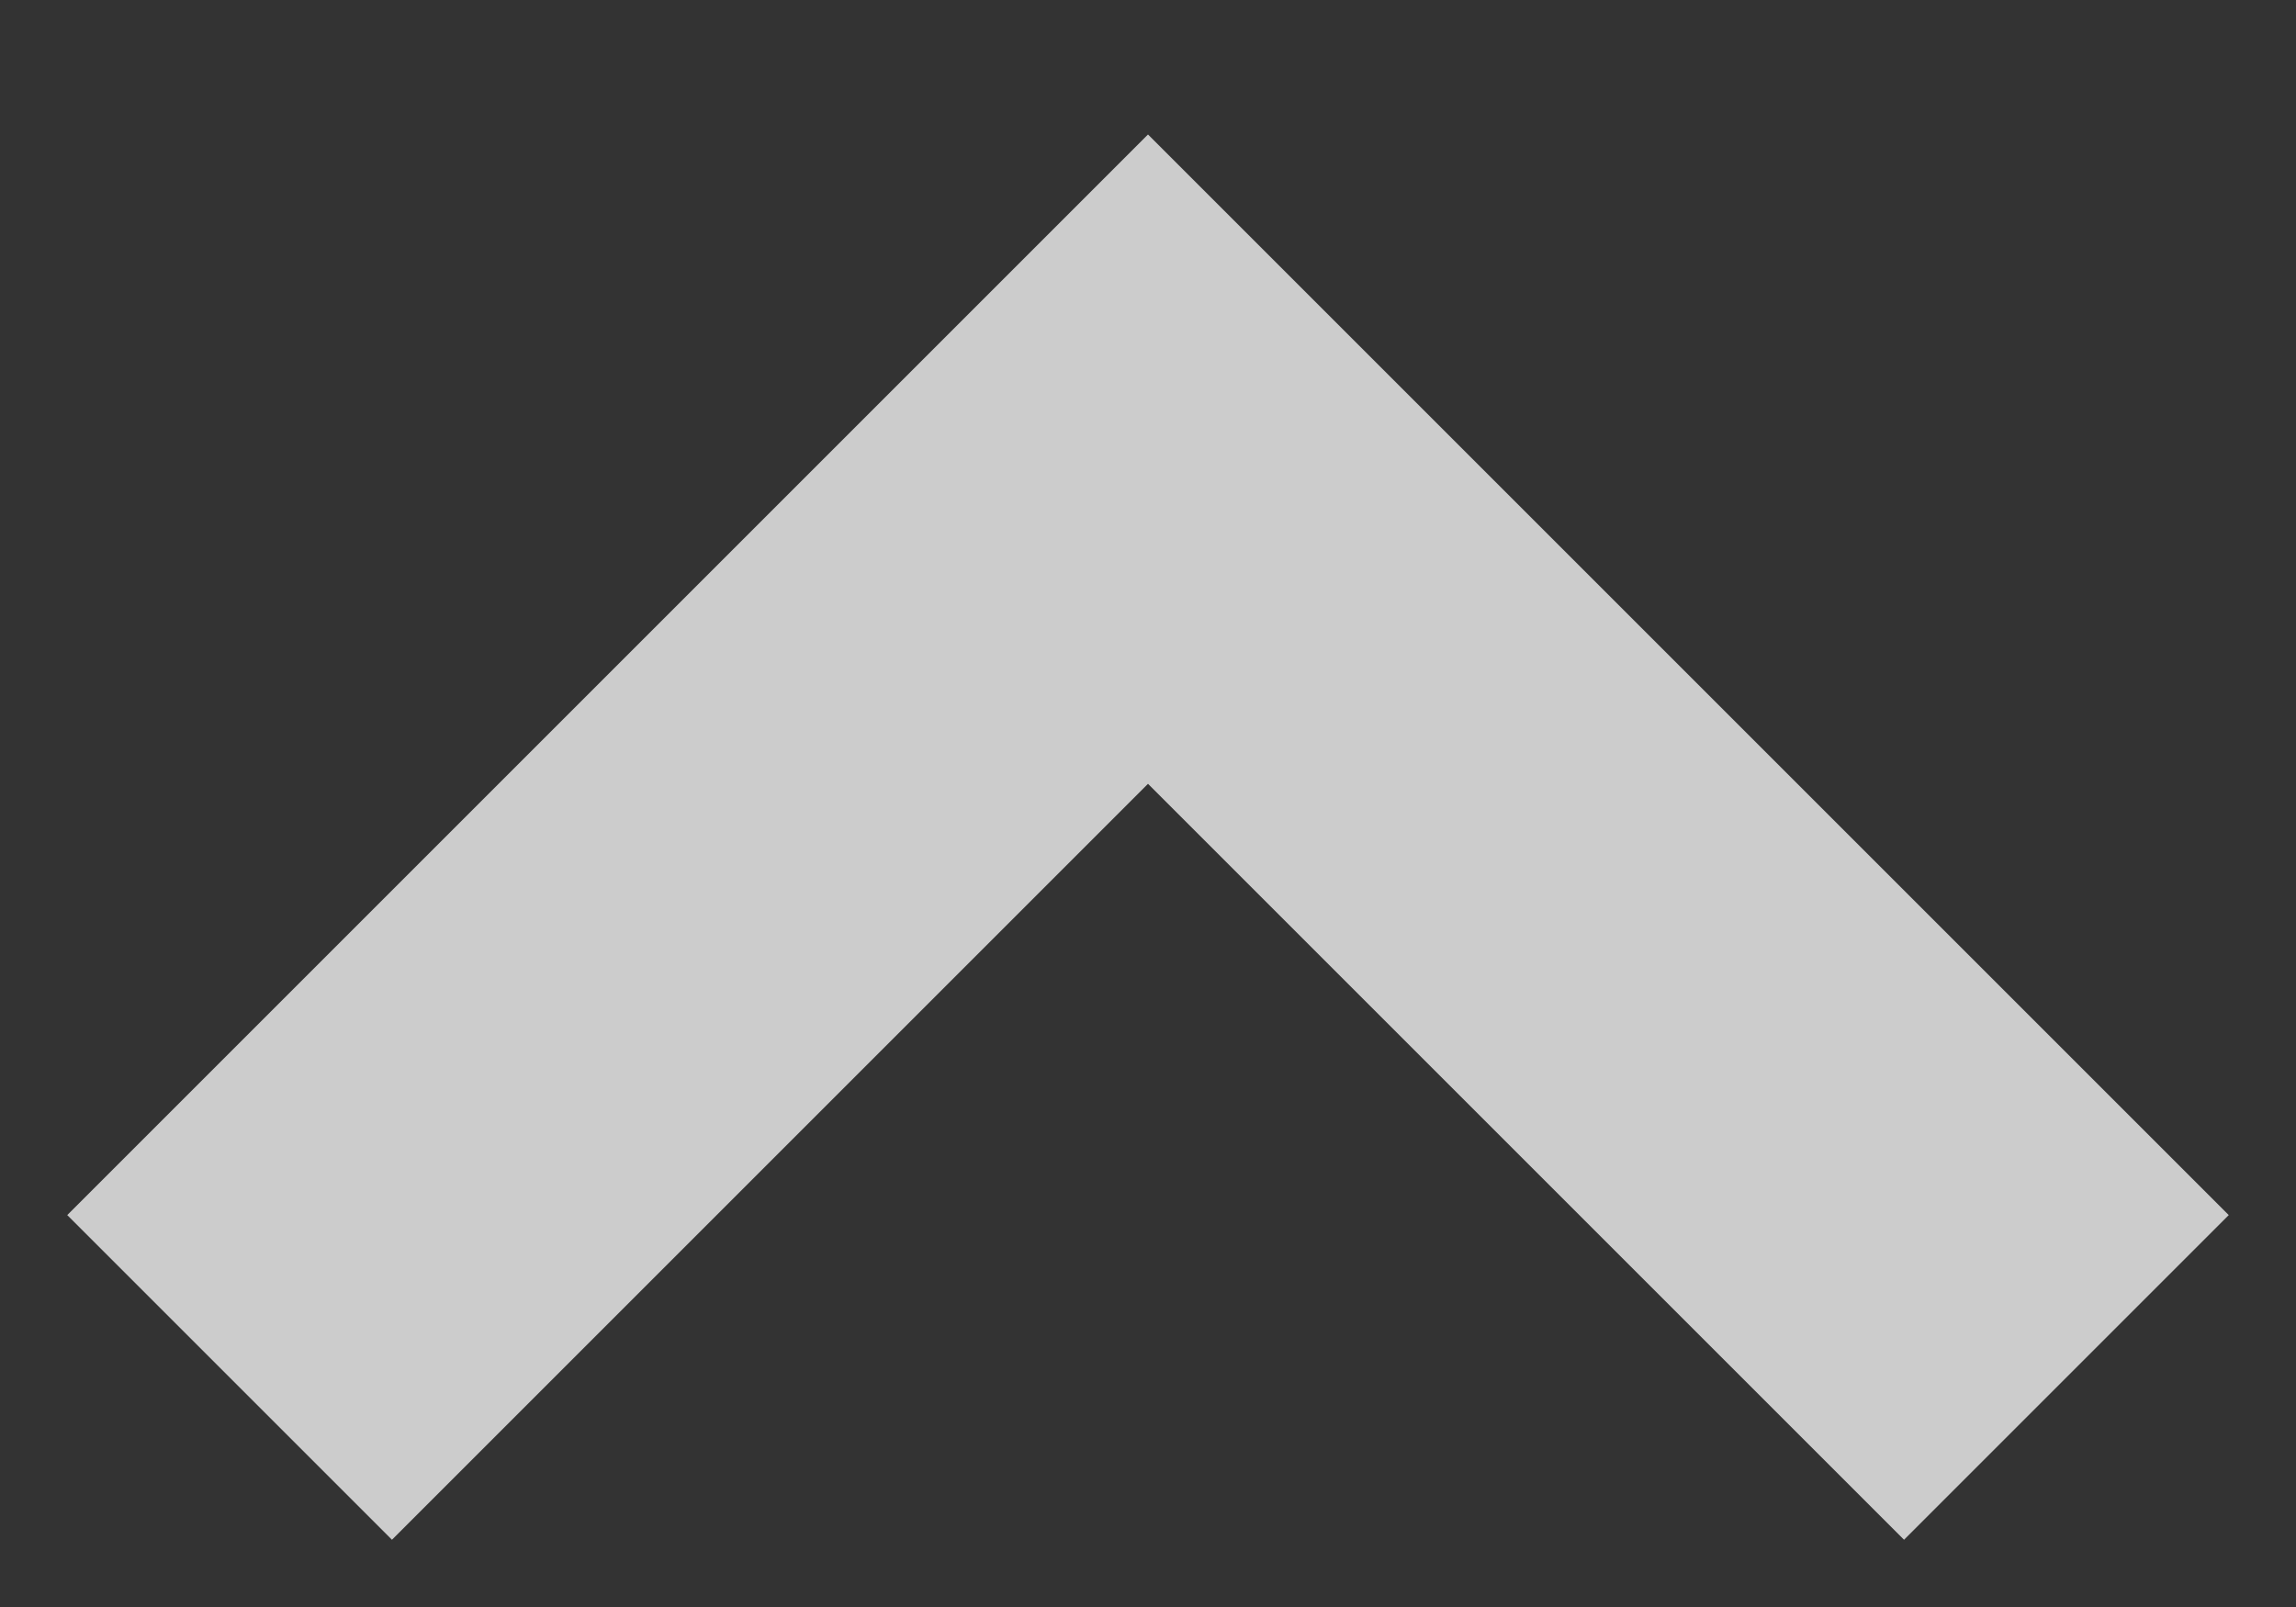 <svg xmlns="http://www.w3.org/2000/svg" width="10" height="7">
  <rect width="100%" height="100%" fill="#333333" stroke="none"/>
  <path fill="none" stroke="#FFF" stroke-width="2" opacity=".75" d="M1 6l4-4 4 4"/>
</svg>
